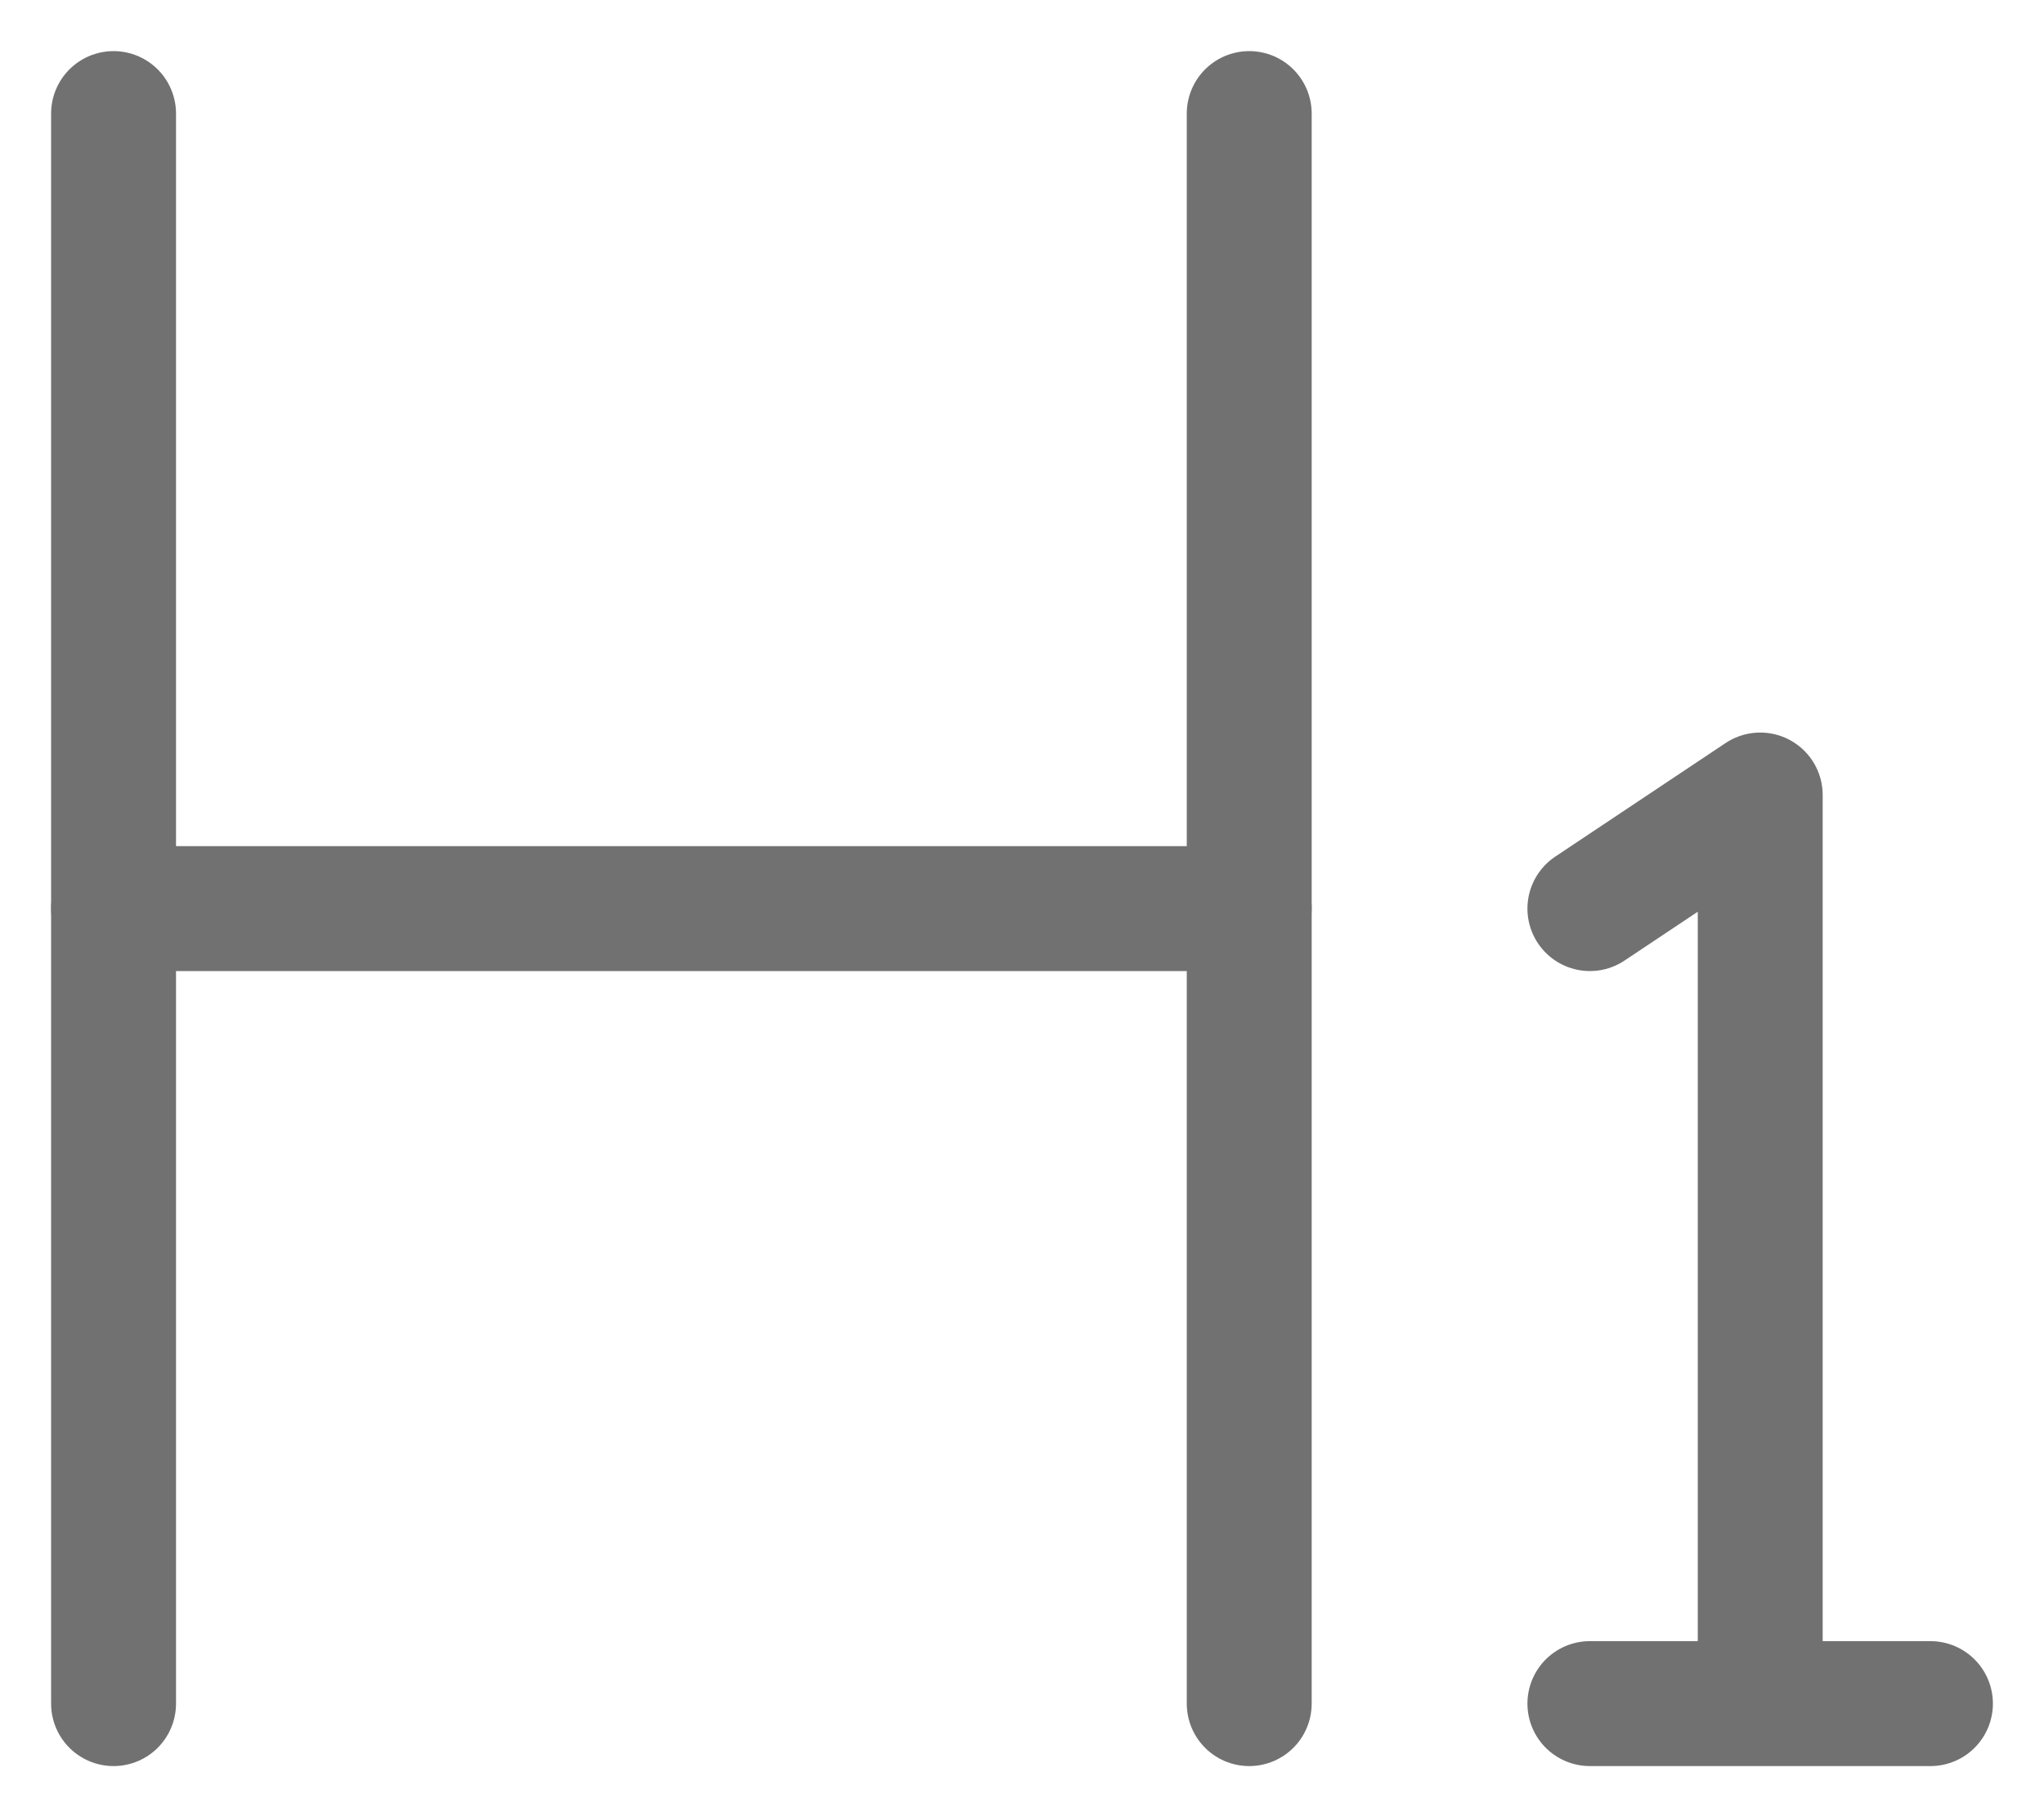 <svg width="18" height="16" viewBox="0 0 18 16" fill="none" xmlns="http://www.w3.org/2000/svg">
<path d="M1 1V15" stroke="#717171" stroke-width="1.1" stroke-linecap="round" stroke-linejoin="round"/>
<path d="M11.001 1V15" stroke="#717171" stroke-width="1.1" stroke-linecap="round" stroke-linejoin="round"/>
<path d="M14.001 15H15.501M15.501 15H17M15.501 15V7L14.001 8" stroke="#717171" stroke-width="1.1" stroke-linecap="round" stroke-linejoin="round"/>
<path d="M1 8H11.001" stroke="#717171" stroke-width="1.1" stroke-linecap="round" stroke-linejoin="round"/>
</svg>
